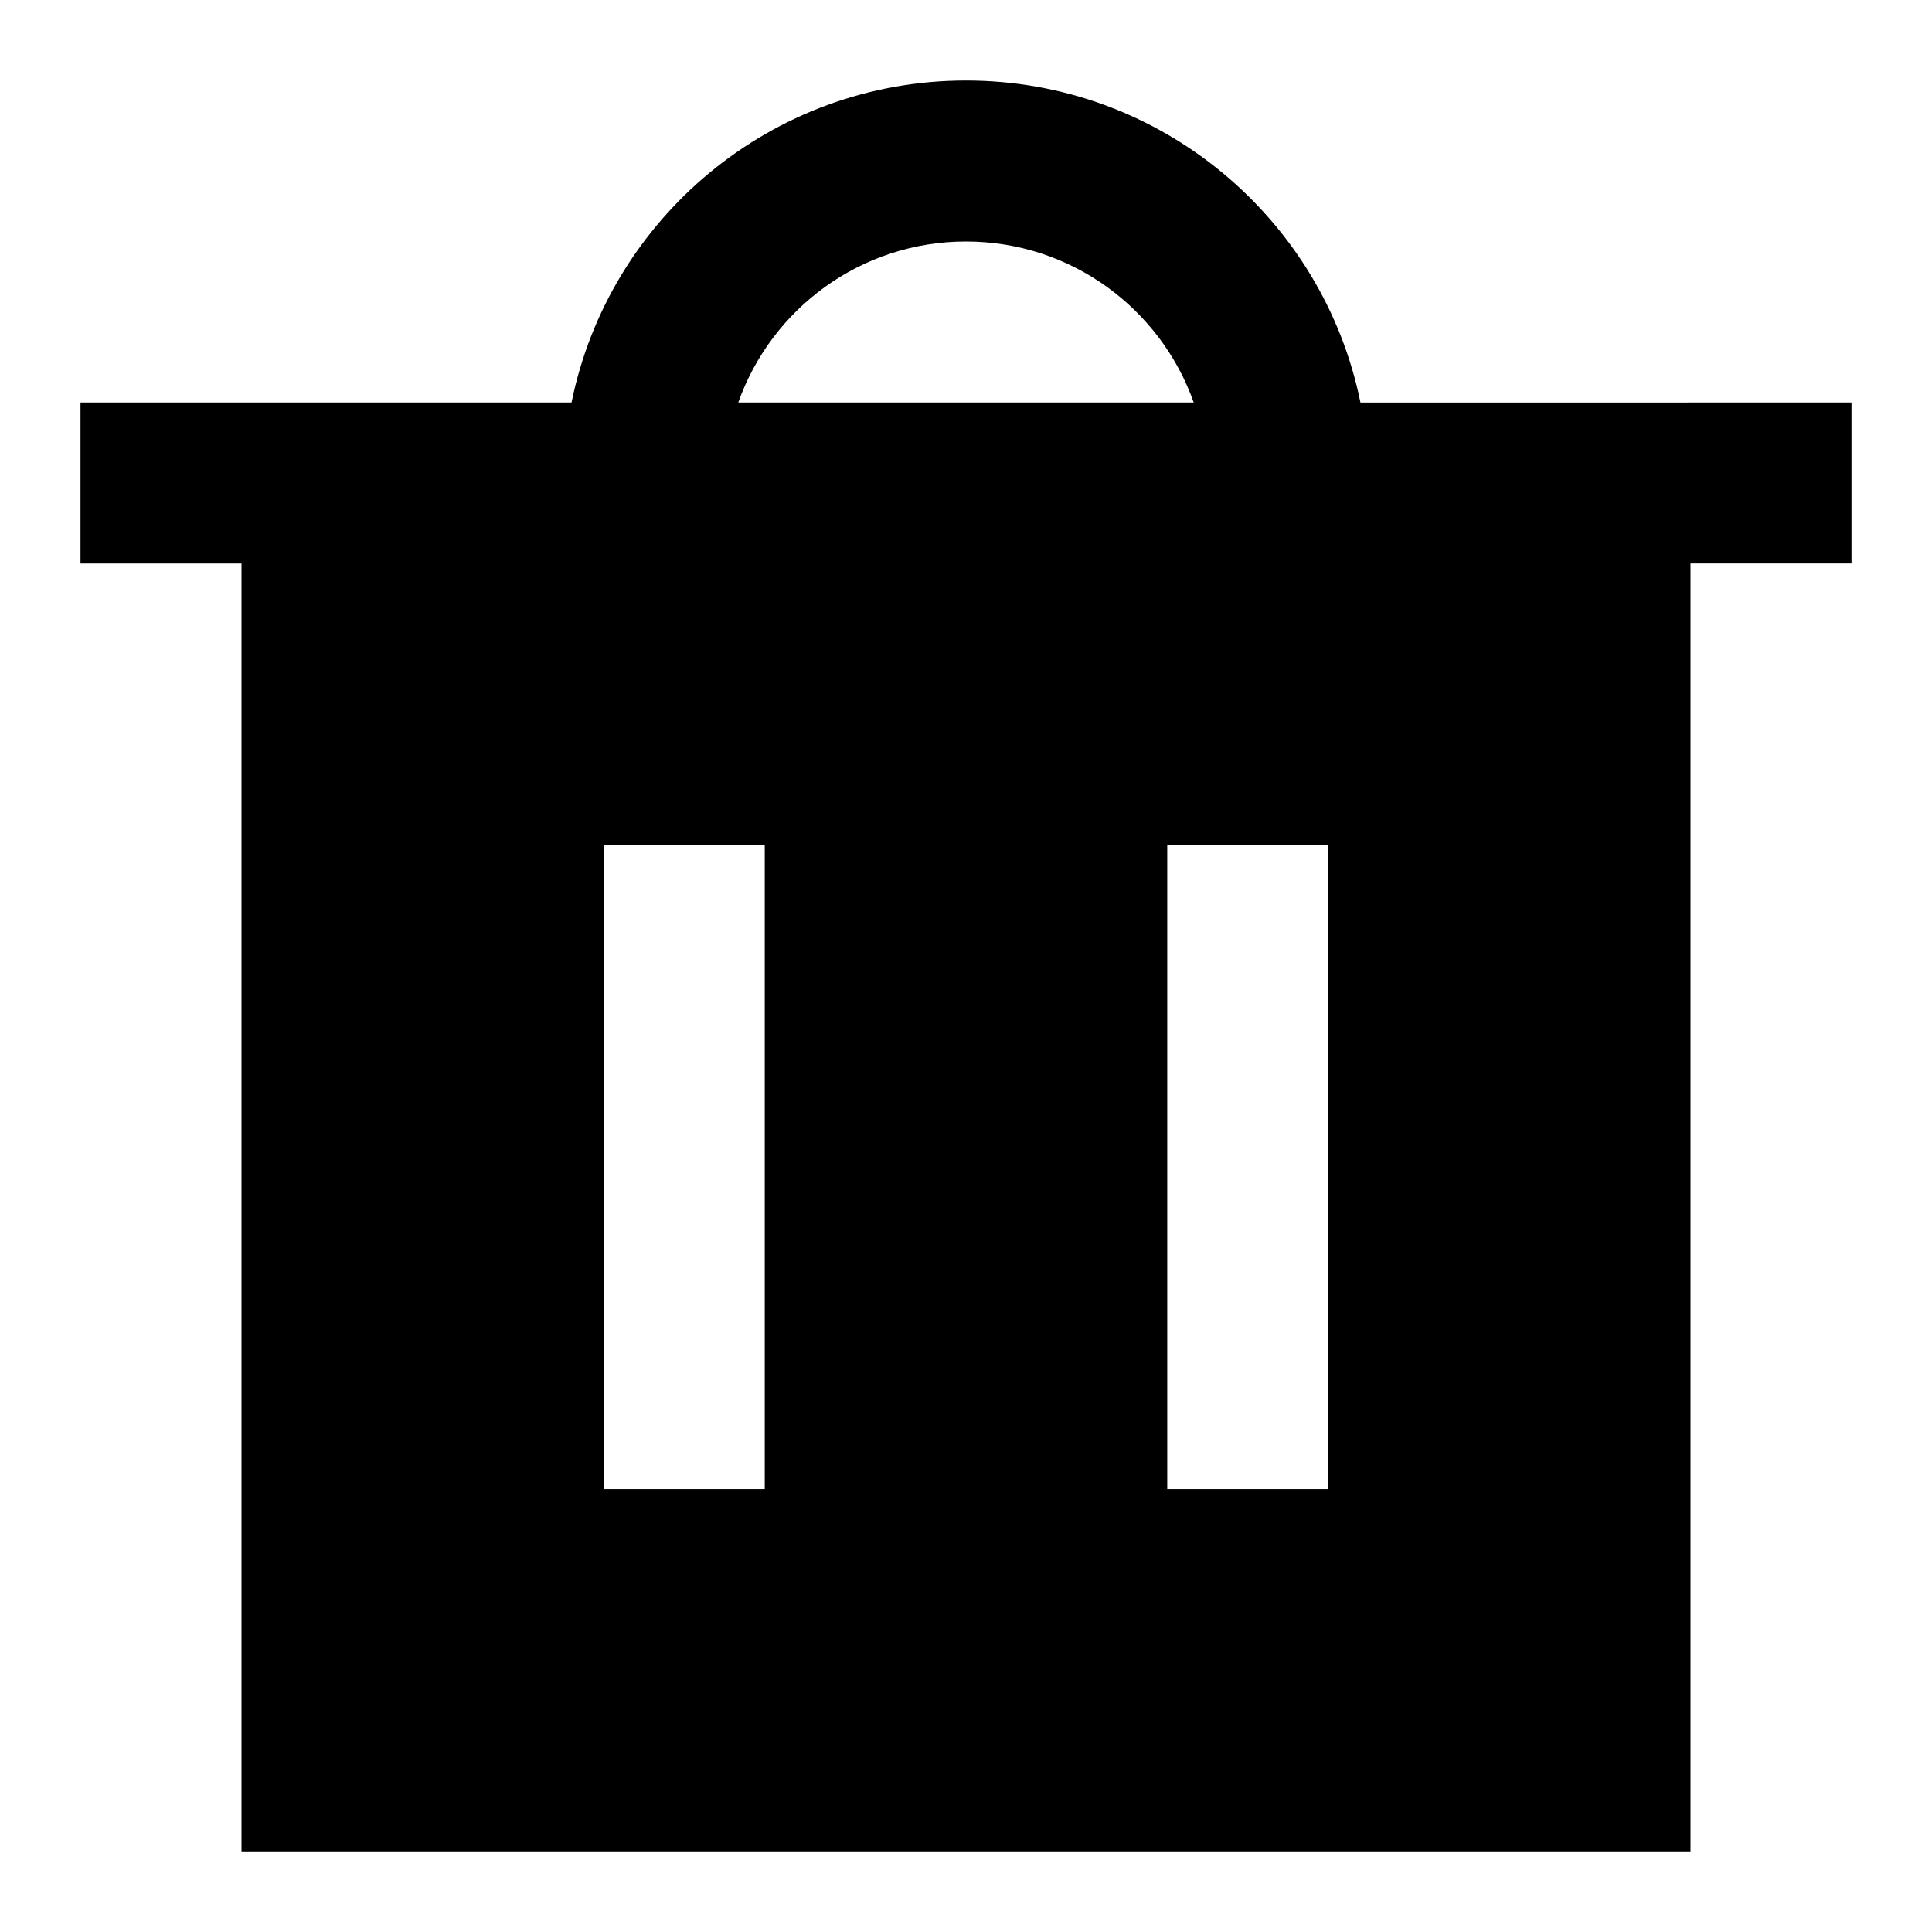 <svg xmlns="http://www.w3.org/2000/svg" fill="none" viewBox="0 0 24 24" id="Recycle-Bin-2--Streamline-Sharp">
  <desc>
    Recycle Bin 2 Streamline Icon: https://streamlinehq.com
  </desc>
  <g id="recycle-bin-2--remove-delete-empty-bin-trash-garbage">
    <path id="Subtract" fill="#000000" fill-rule="evenodd" d="M9.171 5C9.583 3.835 10.694 3 12 3c1.306 0 2.417 0.835 2.829 2H9.171ZM7.1 5C7.563 2.718 9.581 1 12 1c2.419 0 4.437 1.718 4.9 4H23v2h-2v16H3V7H1V5h6.1ZM7.5 18.5v-8h2v8h-2Zm7 -8v8h2v-8h-2Z" clip-rule="evenodd" stroke-width="1"></path>
  </g>
</svg>